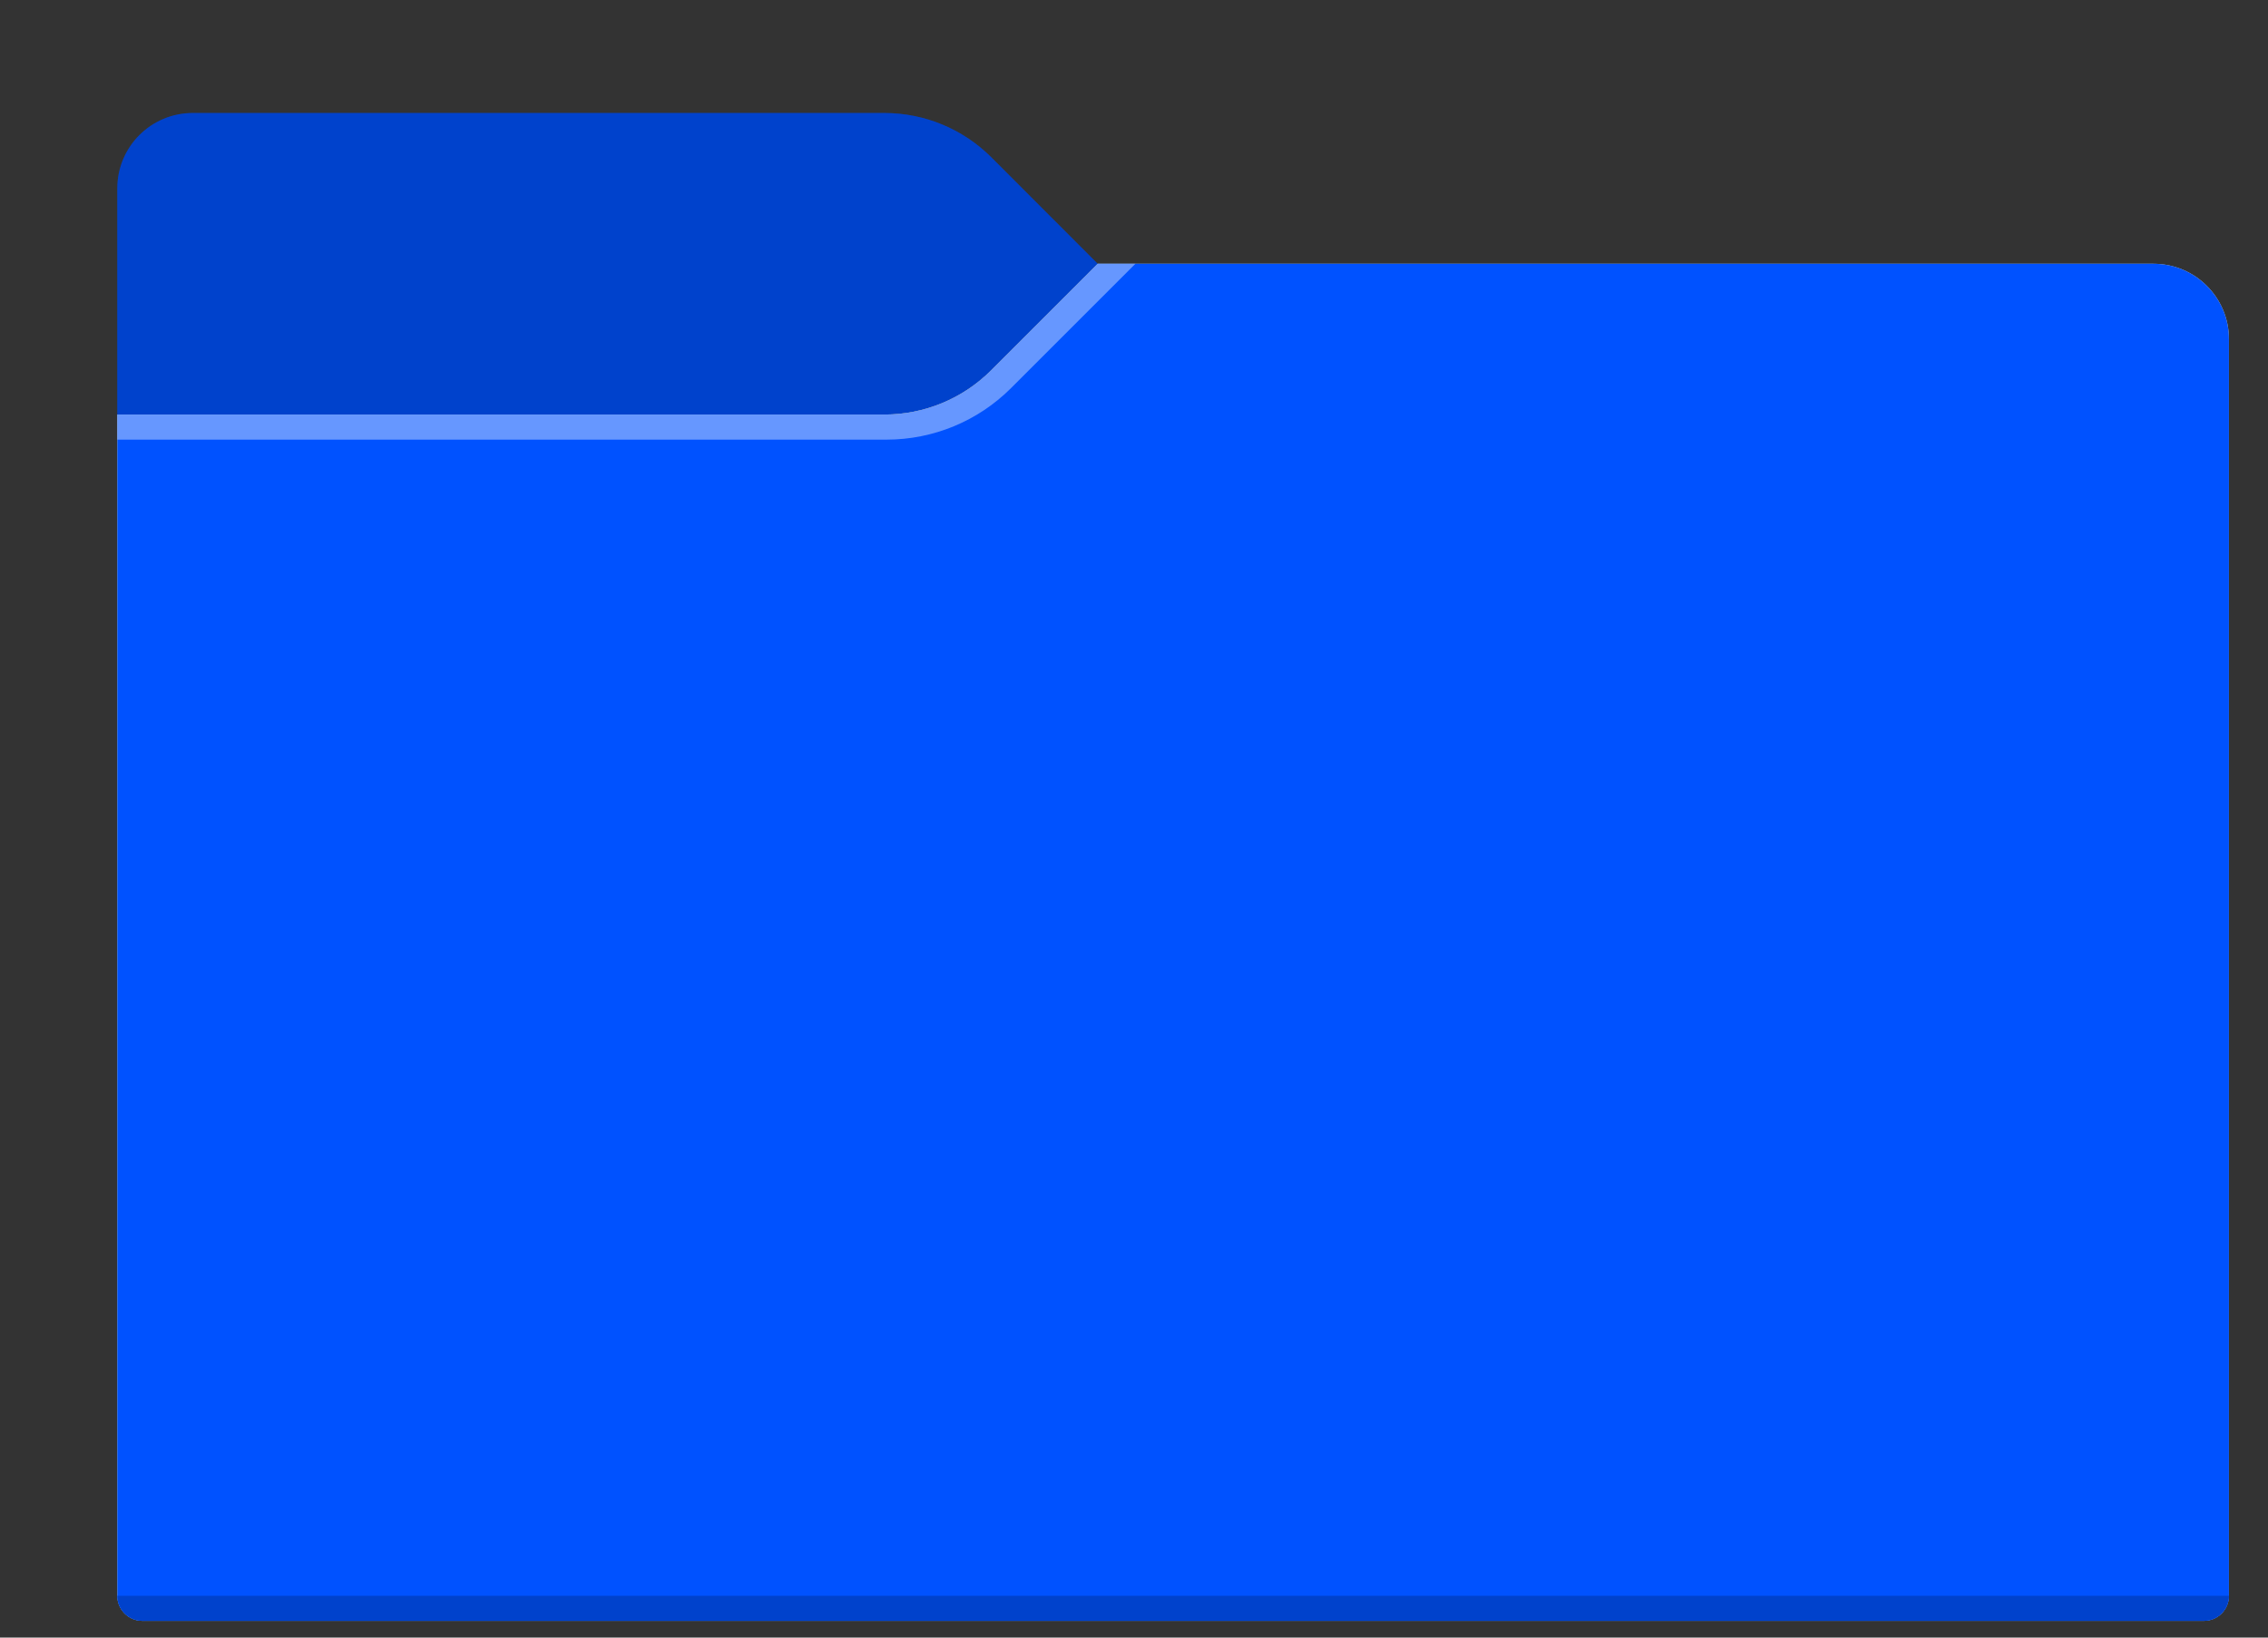 <svg width="18" height="13" viewBox="0 0 18 13" fill="none" xmlns="http://www.w3.org/2000/svg">
<rect x="0" y="0" width="18" height="13" fill="#333333" stroke="none"/>
<path d="M8.712 2.094L7.866 1.247C7.641 1.023 7.337 0.897 7.019 0.897H1.53C1.199 0.897 0.931 1.165 0.931 1.495V12.668C0.931 12.778 1.02 12.867 1.131 12.867H17.49C17.601 12.867 17.69 12.778 17.69 12.668V2.692C17.69 2.362 17.422 2.094 17.091 2.094H8.712Z" fill="#0052FF"/>
<path d="M8.712 2.094L7.866 1.247C7.641 1.023 7.337 0.897 7.019 0.897H1.53C1.199 0.897 0.931 1.165 0.931 1.495V12.668C0.931 12.778 1.02 12.867 1.131 12.867H17.49C17.601 12.867 17.69 12.778 17.69 12.668V2.692C17.69 2.362 17.422 2.094 17.091 2.094H8.712Z" fill="black" fill-opacity="0.2"/>
<path d="M8.712 2.094L7.866 2.94C7.641 3.165 7.337 3.291 7.019 3.291H0.931V12.668C0.931 12.778 1.02 12.867 1.131 12.867H17.49C17.601 12.867 17.69 12.778 17.69 12.668V2.692C17.69 2.362 17.422 2.094 17.091 2.094H8.712Z" fill="#FFD75E"/>
<path d="M8.712 2.094L7.866 2.94C7.641 3.165 7.337 3.291 7.019 3.291H0.931V12.668C0.931 12.778 1.02 12.867 1.131 12.867H17.49C17.601 12.867 17.69 12.778 17.69 12.668V2.692C17.69 2.362 17.422 2.094 17.091 2.094H8.712Z" fill="#0052FF"/>
<path opacity="0.4" d="M0.931 3.291V3.49H7.036C7.407 3.49 7.762 3.343 8.024 3.081L9.011 2.094H8.712L7.866 2.94C7.641 3.165 7.337 3.291 7.019 3.291H0.931Z" fill="white"/>
<path d="M17.49 12.867H1.131C1.02 12.867 0.931 12.778 0.931 12.668V12.668H17.69V12.668C17.69 12.778 17.601 12.867 17.49 12.867Z" fill="#0052FF"/>
<path d="M17.49 12.867H1.131C1.02 12.867 0.931 12.778 0.931 12.668V12.668H17.69V12.668C17.69 12.778 17.601 12.867 17.49 12.867Z" fill="black" fill-opacity="0.2"/>
</svg>
